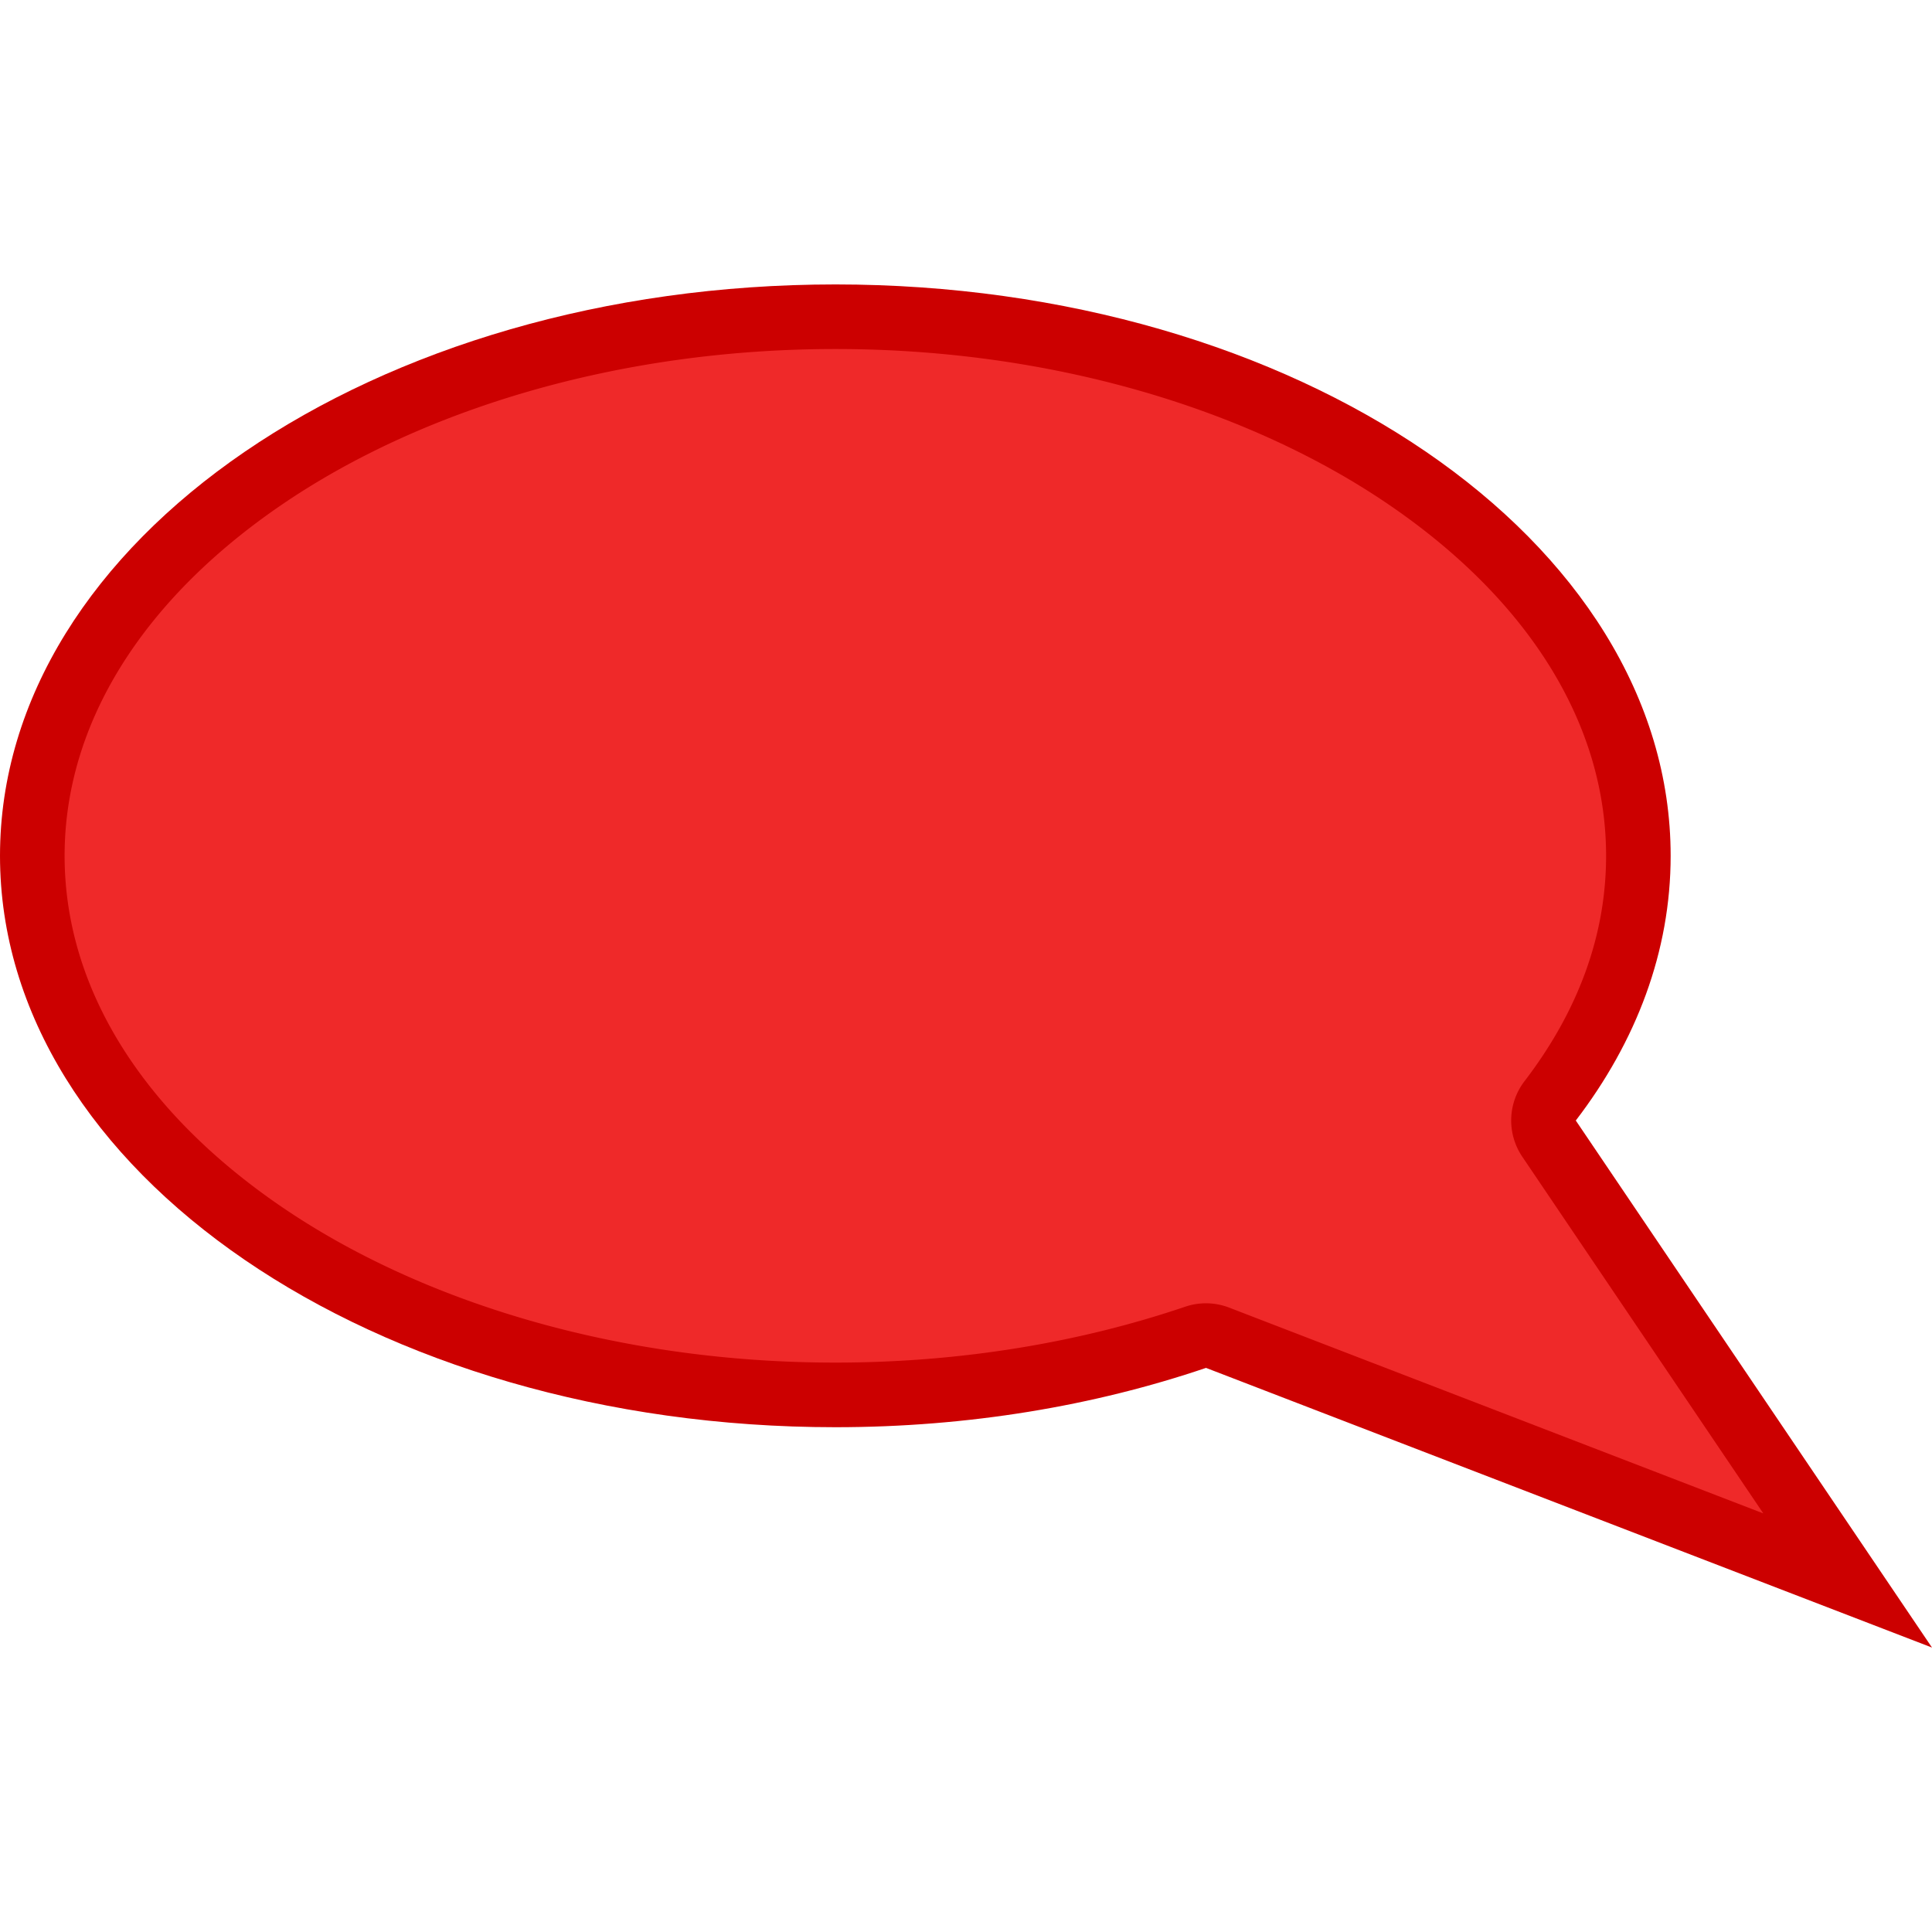 <?xml version="1.0" encoding="UTF-8" standalone="no"?>
<!-- Created with Inkscape (http://www.inkscape.org/) -->

<svg
   xmlns:dc="http://purl.org/dc/elements/1.1/"
   xmlns:cc="http://creativecommons.org/ns#"
   xmlns:rdf="http://www.w3.org/1999/02/22-rdf-syntax-ns#"
   xmlns:svg="http://www.w3.org/2000/svg"
   xmlns="http://www.w3.org/2000/svg"
   xmlns:sodipodi="http://sodipodi.sourceforge.net/DTD/sodipodi-0.dtd"
   xmlns:inkscape="http://www.inkscape.org/namespaces/inkscape"
   width="500"
   height="500"
   id="svg2991"
   version="1.1"
   inkscape:version="0.48.4 r9939"
   sodipodi:docname="conversation.svg"
   inkscape:export-filename="/home/baedert/Code/Vala/Corebird/assets/conversation.png"
   inkscape:export-xdpi="2.8800001"
   inkscape:export-ydpi="2.8800001">
  <defs
     id="defs2993" />
  <sodipodi:namedview
     id="base"
     pagecolor="#ffffff"
     bordercolor="#666666"
     borderopacity="1.0"
     inkscape:pageopacity="0.0"
     inkscape:pageshadow="2"
     inkscape:zoom="0.95019531"
     inkscape:cx="444.4594"
     inkscape:cy="225.32374"
     inkscape:document-units="px"
     inkscape:current-layer="layer1"
     showgrid="false"
     inkscape:window-width="1314"
     inkscape:window-height="870"
     inkscape:window-x="157"
     inkscape:window-y="37"
     inkscape:window-maximized="0" />
  <g
     inkscape:label="Layer 1"
     inkscape:groupmode="layer"
     id="layer1"
     transform="translate(0,-552.362)">
    <path
       style="fill:#cc0000;fill-opacity:1;fill-rule:nonzero;stroke:none"
       d="M 216.2,625.974 C 96.806,625.974 0,692.177 0,773.848 c 0,81.671 96.806,147.875 216.2,147.875 34.456,0 67.008,-5.544 95.916,-15.352 L 500,978.751 407.814,842.354 c 15.682,-20.482 24.549,-43.782 24.549,-68.506 0,-81.671 -96.77,-147.875 -216.163,-147.875 z"
       id="path2985"
       inkscape:connector-curvature="0" />
    <path
       sodipodi:type="inkscape:offset"
       inkscape:radius="-16.721834"
       inkscape:original="M 216.1875 625.96875 C 96.79431 625.96875 3.7895613e-14 692.17298 0 773.84375 C 0 855.51454 96.79431 921.71875 216.1875 921.71875 C 250.64372 921.71875 283.21735 916.18371 312.125 906.375 L 500 978.75 L 407.8125 842.34375 C 423.49404 821.86201 432.375 798.56743 432.375 773.84375 C 432.375 692.17298 335.58067 625.96875 216.1875 625.96875 z "
       style="fill:#ef2929;fill-opacity:1;fill-rule:nonzero;stroke:none"
       id="path3019"
       d="m 216.188,642.688 c -56.606,0 -107.586,15.884 -143.438,40.406 -35.851,24.522 -56.031,56.521 -56.031,90.75 0,34.229 20.18,66.228 56.031,90.75 C 108.601,889.116 159.582,905 216.188,905 c 32.665,0 63.462,-5.273 90.562,-14.469 a 16.724,16.724 0 0 1 11.375,0.25 l 138.219,53.25 -62.375,-92.312 a 16.724,16.724 0 0 1 0.562,-19.531 c 13.814,-18.042 21.125,-37.624 21.125,-58.344 0,-34.229 -20.18,-66.228 -56.031,-90.75 C 323.774,658.571 272.793,642.688 216.188,642.688 z" />
  </g>
</svg>
